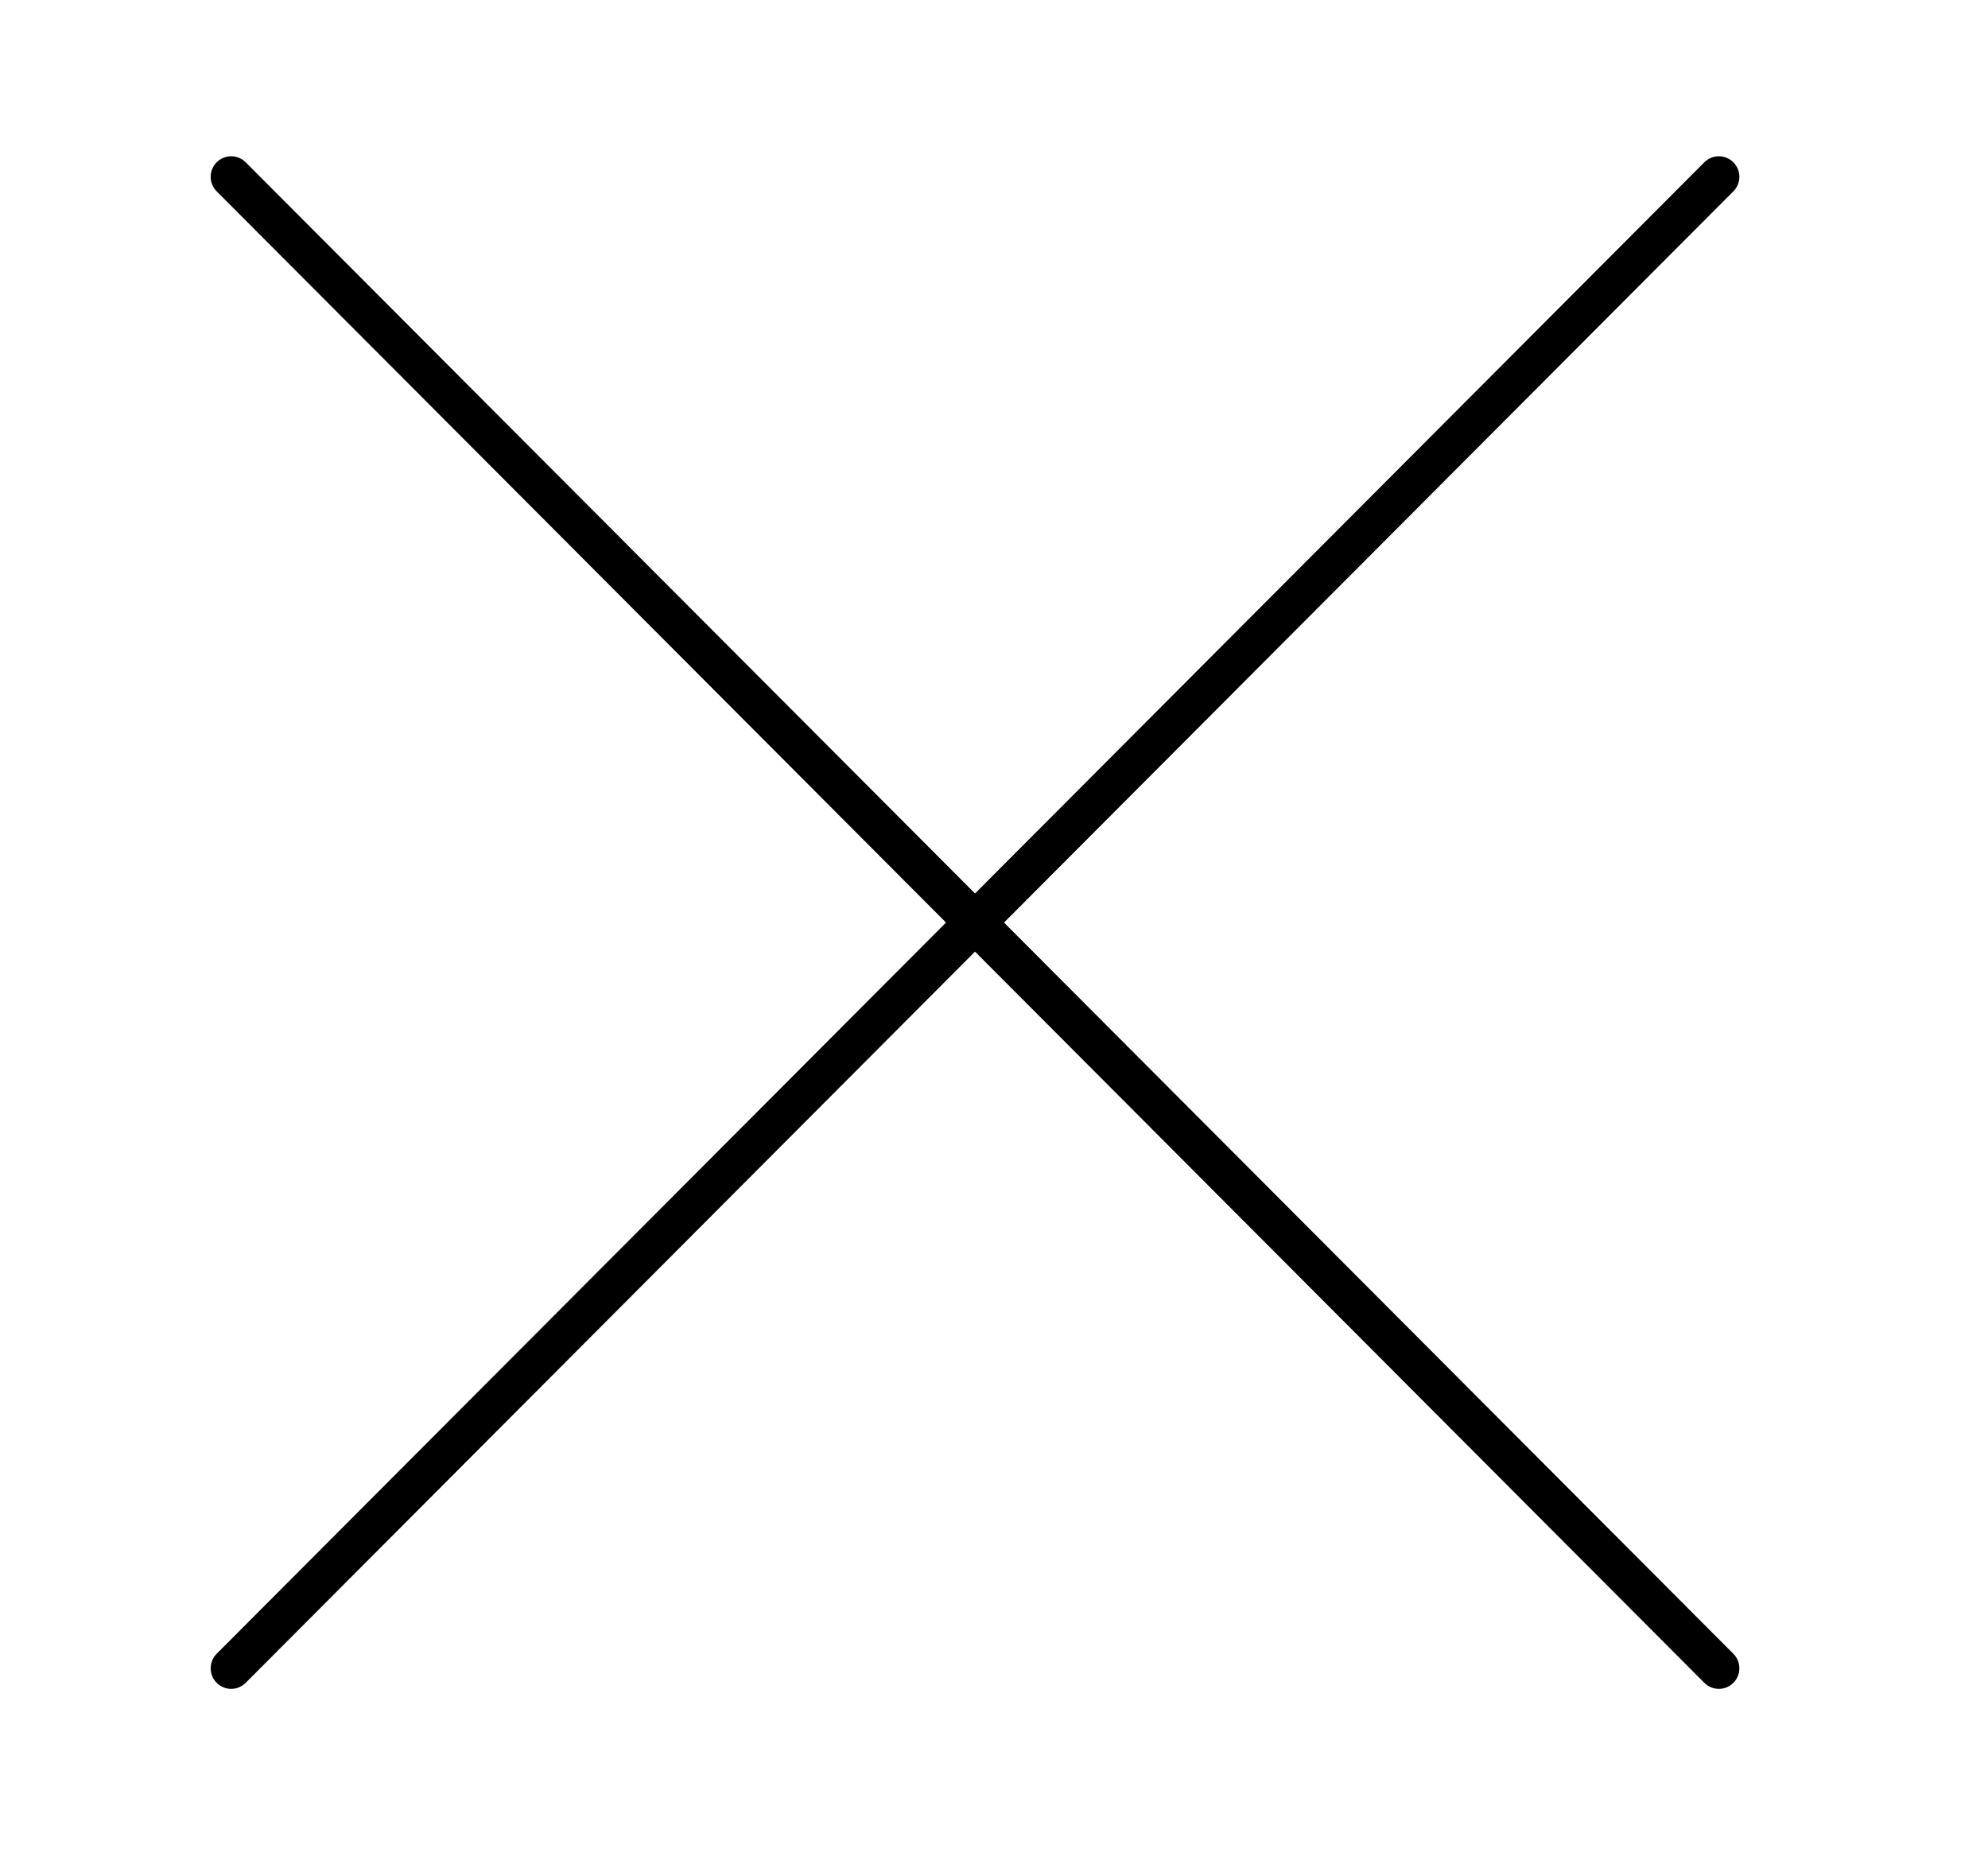<svg width="100%" height="100%" viewBox="0 0 202 189" version="1.1" xmlns="http://www.w3.org/2000/svg" xmlns:xlink="http://www.w3.org/1999/xlink" style="fill-rule:evenodd;clip-rule:evenodd;stroke-linecap:round;stroke-linejoin:round;stroke-miterlimit:1.5;">
    <g id="Artboard1" transform="matrix(0.14,0,0,0.184,0,0)">
        <rect x="0" y="0" width="1440" height="1028" style="fill:none;"/>
        <g id="X" transform="matrix(7.138,0,0,5.445,-2417.33,-1899.57)">
            <path d="M362.163,366.797L513.427,518.06" style="fill:none;stroke:black;stroke-width:4.17px;"/>
            <g transform="matrix(1,0,0,-1,1.13687e-13,884.857)">
                <path d="M362.163,366.797L513.427,518.06" style="fill:none;stroke:black;stroke-width:4.17px;"/>
            </g>
        </g>
    </g>
</svg>
